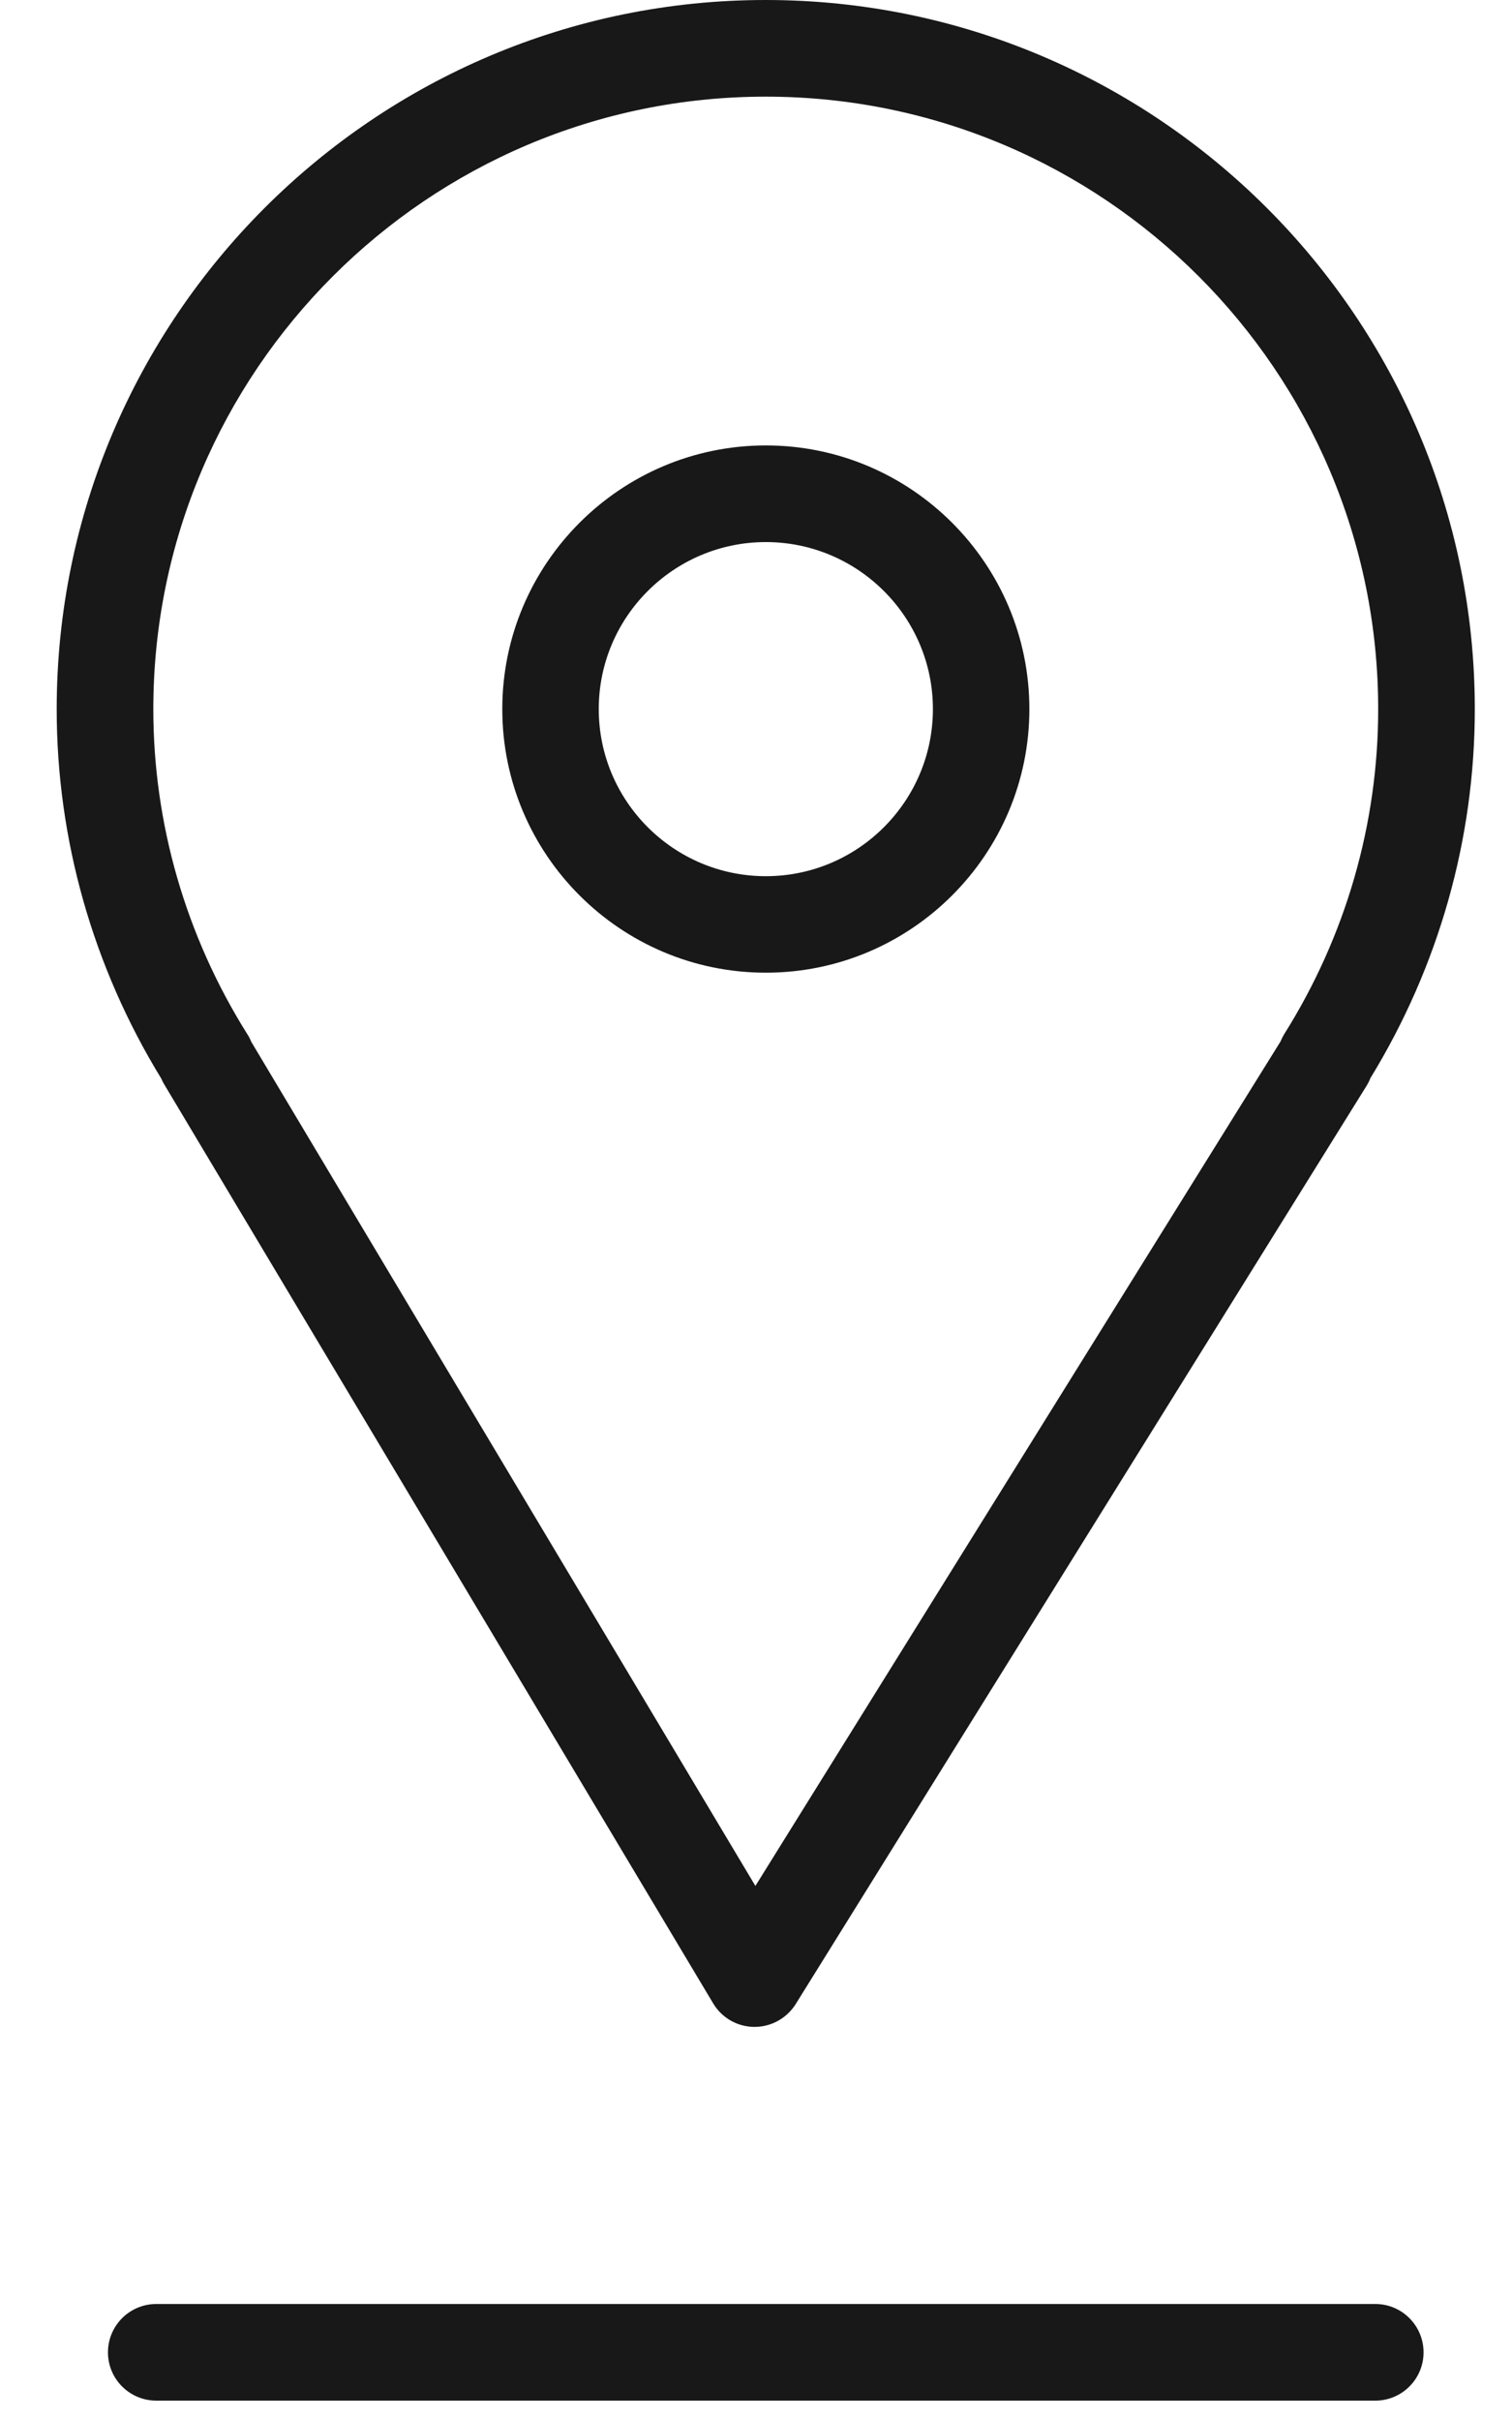 <svg width="10" height="16" viewBox="0 0 10 16" fill="none" xmlns="http://www.w3.org/2000/svg">
    <path d="M1.087 7.171L4.717 13.246C4.774 13.341 4.876 13.4 4.988 13.401C4.989 13.401 4.99 13.401 4.99 13.401C5.101 13.401 5.203 13.344 5.262 13.251L9.04 7.176C9.049 7.161 9.057 7.145 9.063 7.129C9.515 6.391 9.754 5.549 9.754 4.689C9.754 2.103 7.65 0 5.064 0C2.479 0 0.375 2.103 0.375 4.689C0.375 5.549 0.614 6.392 1.066 7.13C1.072 7.144 1.079 7.158 1.087 7.171ZM5.064 0.639C7.298 0.639 9.115 2.455 9.115 4.689C9.115 5.447 8.9 6.191 8.493 6.838C8.484 6.853 8.476 6.869 8.469 6.886L4.996 12.469L1.663 6.89C1.655 6.872 1.647 6.854 1.636 6.838C1.229 6.19 1.014 5.447 1.014 4.689C1.014 2.455 2.831 0.639 5.064 0.639Z" fill="#181818"/>
    <path d="M5.065 6.431C6.026 6.431 6.808 5.65 6.808 4.688C6.808 3.727 6.026 2.945 5.065 2.945C4.104 2.945 3.322 3.727 3.322 4.688C3.322 5.65 4.104 6.431 5.065 6.431ZM5.065 3.584C5.674 3.584 6.17 4.079 6.17 4.688C6.17 5.298 5.674 5.793 5.065 5.793C4.456 5.793 3.96 5.298 3.96 4.688C3.96 4.079 4.456 3.584 5.065 3.584Z" fill="#181818"/>
    <path d="M9.096 15.233H1.034C0.857 15.233 0.714 15.376 0.714 15.553C0.714 15.729 0.857 15.872 1.034 15.872H9.096C9.272 15.872 9.415 15.729 9.415 15.553C9.415 15.376 9.272 15.233 9.096 15.233Z" fill="#181818"/>
</svg>